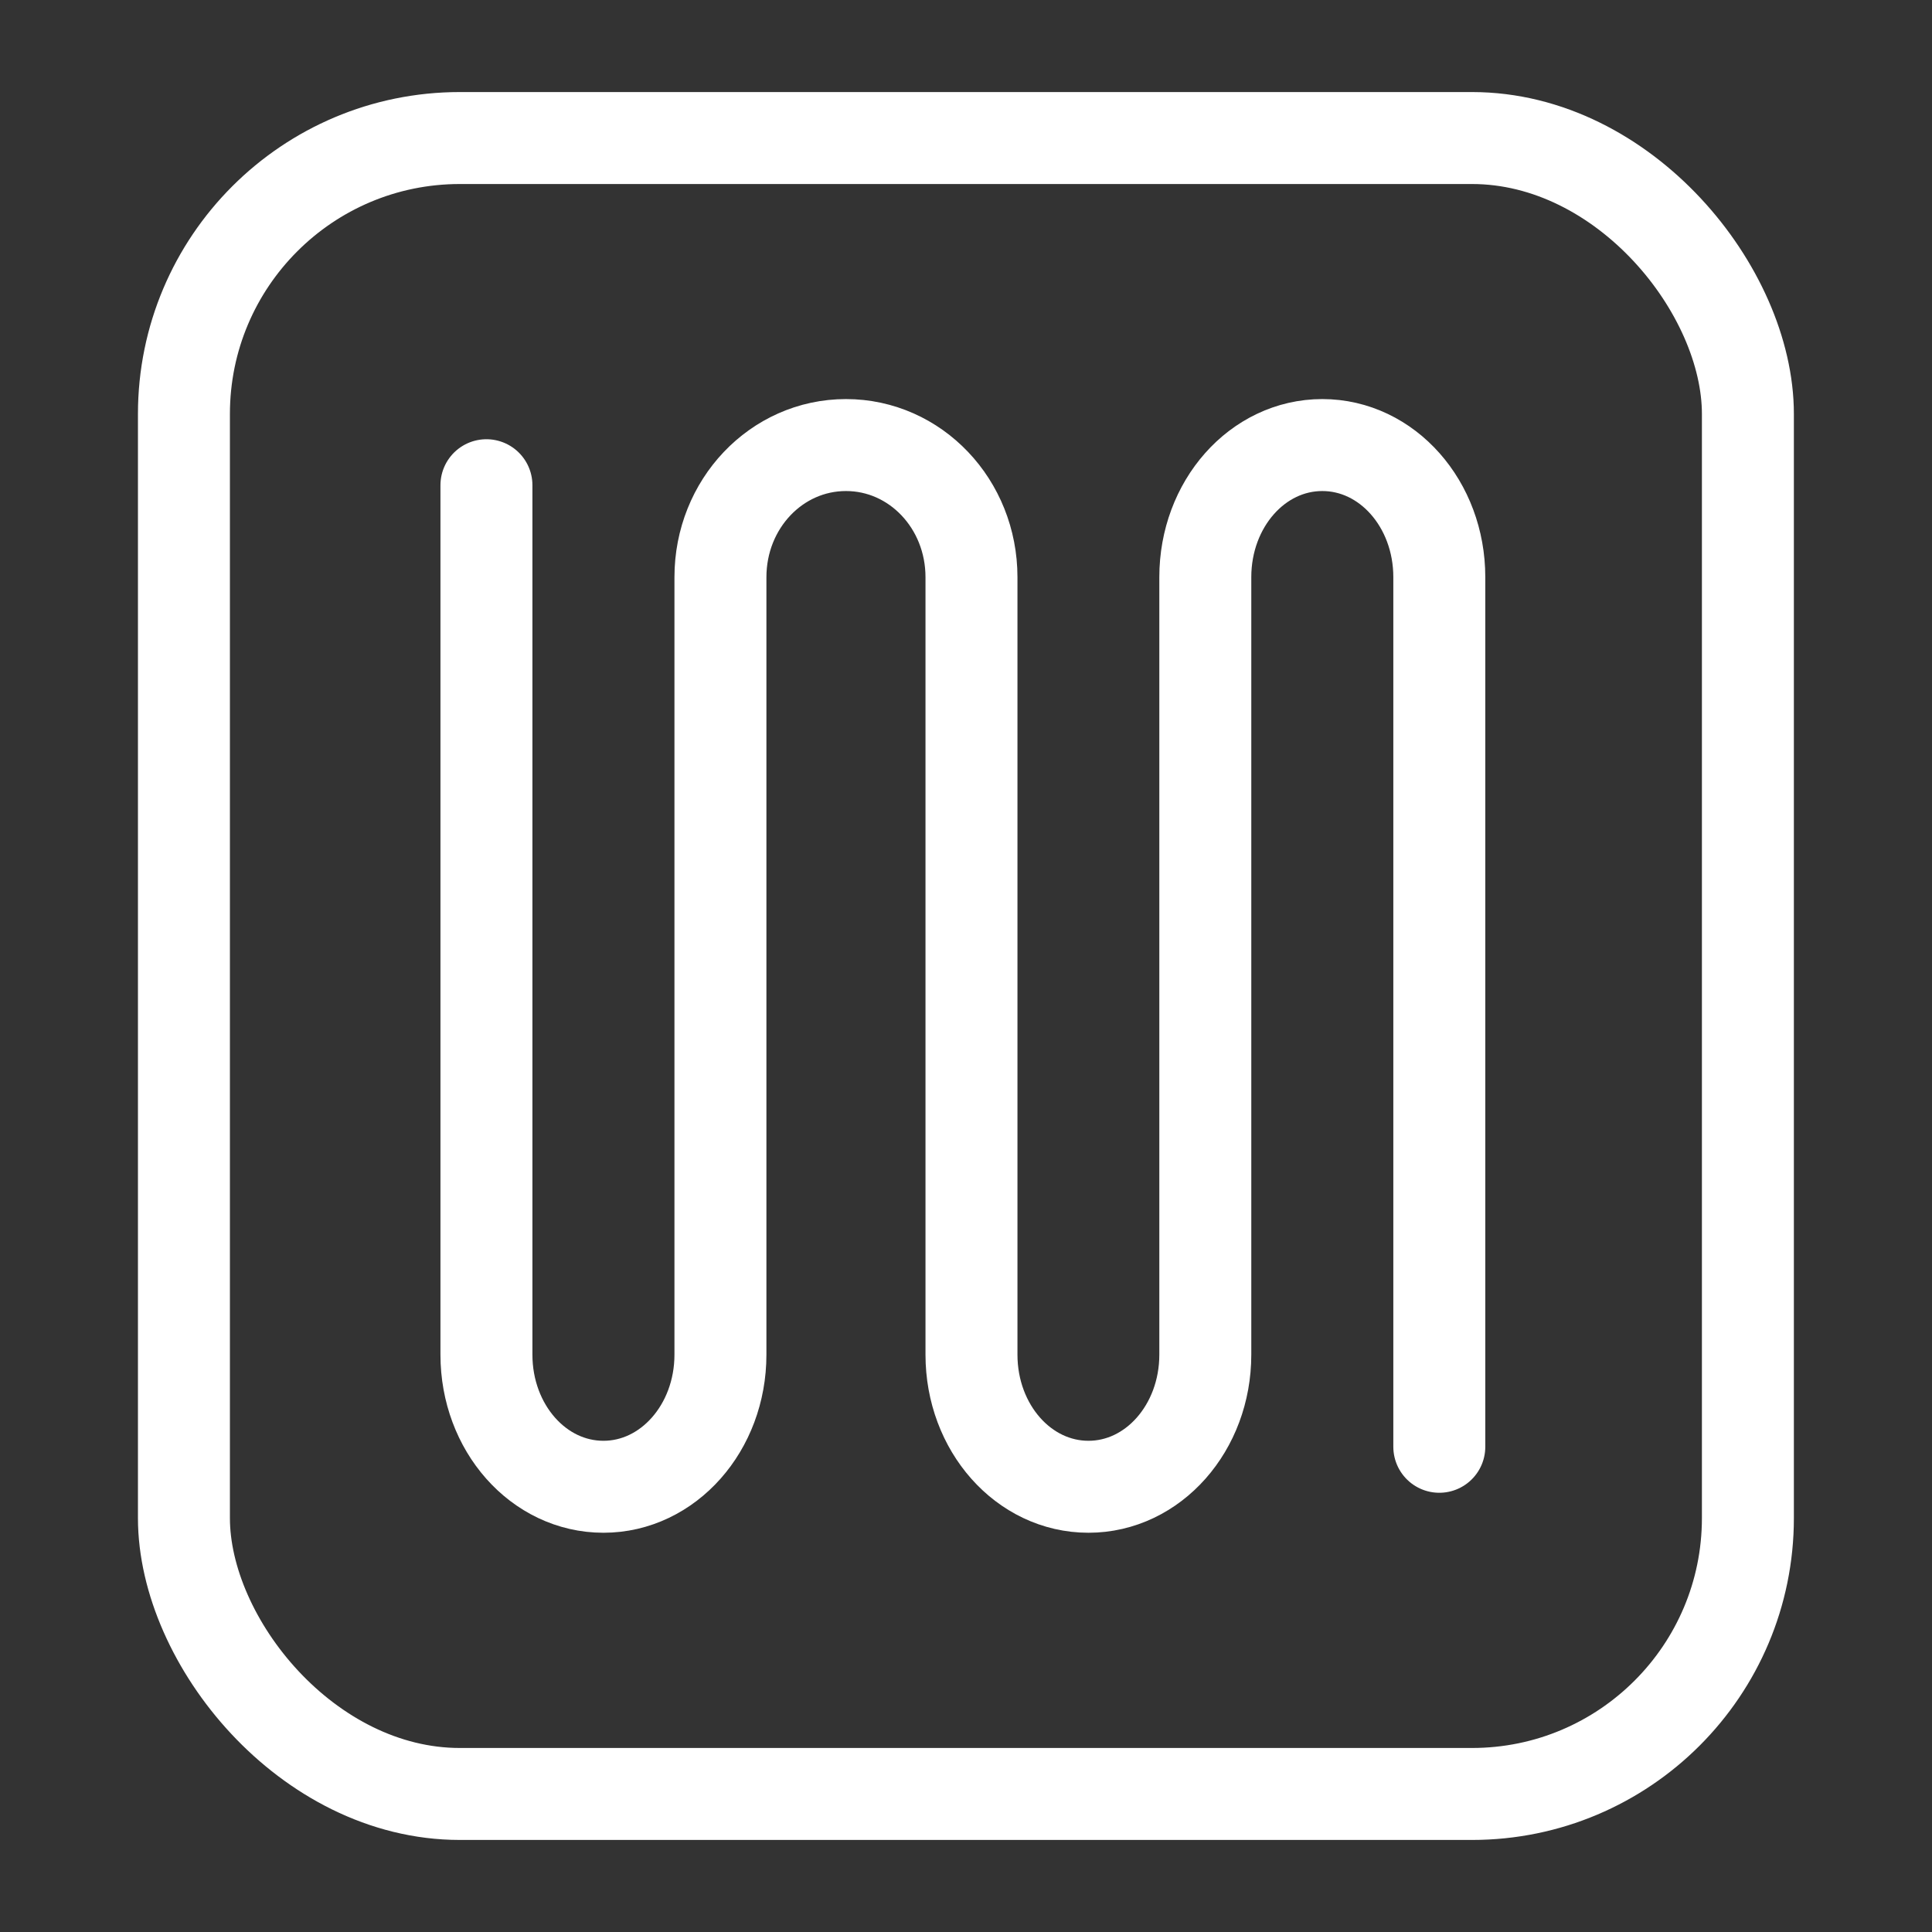 <svg xmlns="http://www.w3.org/2000/svg" xml:space="preserve" width="42" height="42" viewBox="0 0 11.113 11.113"><rect x="0" y="0" width="11.113" height="11.113" fill="#333333" stroke="none"/><g transform="translate(-9.236 -117.598)"><rect width="8.996" height="9.525" x="10.294" y="118.392" ry="1.587" style="fill:none;stroke:#fff;stroke-width:.529;stroke-linecap:round;stroke-miterlimit:2.5"/><path d="M12.034 120.389V125.39c0 .421.3.76.673.76.372 0 .673-.339.673-.76V120.918c0-.421.322-.76.722-.76.4 0 .722.339.722.76V125.39c0 .421.3.76.673.76.372 0 .672-.339.672-.76V120.918c0-.421.3-.76.673-.76.373 0 .673.339.673.76V125.92" style="fill:none;stroke:#fff;stroke-width:.529;stroke-linecap:round;stroke-miterlimit:2.5"/></g></svg>